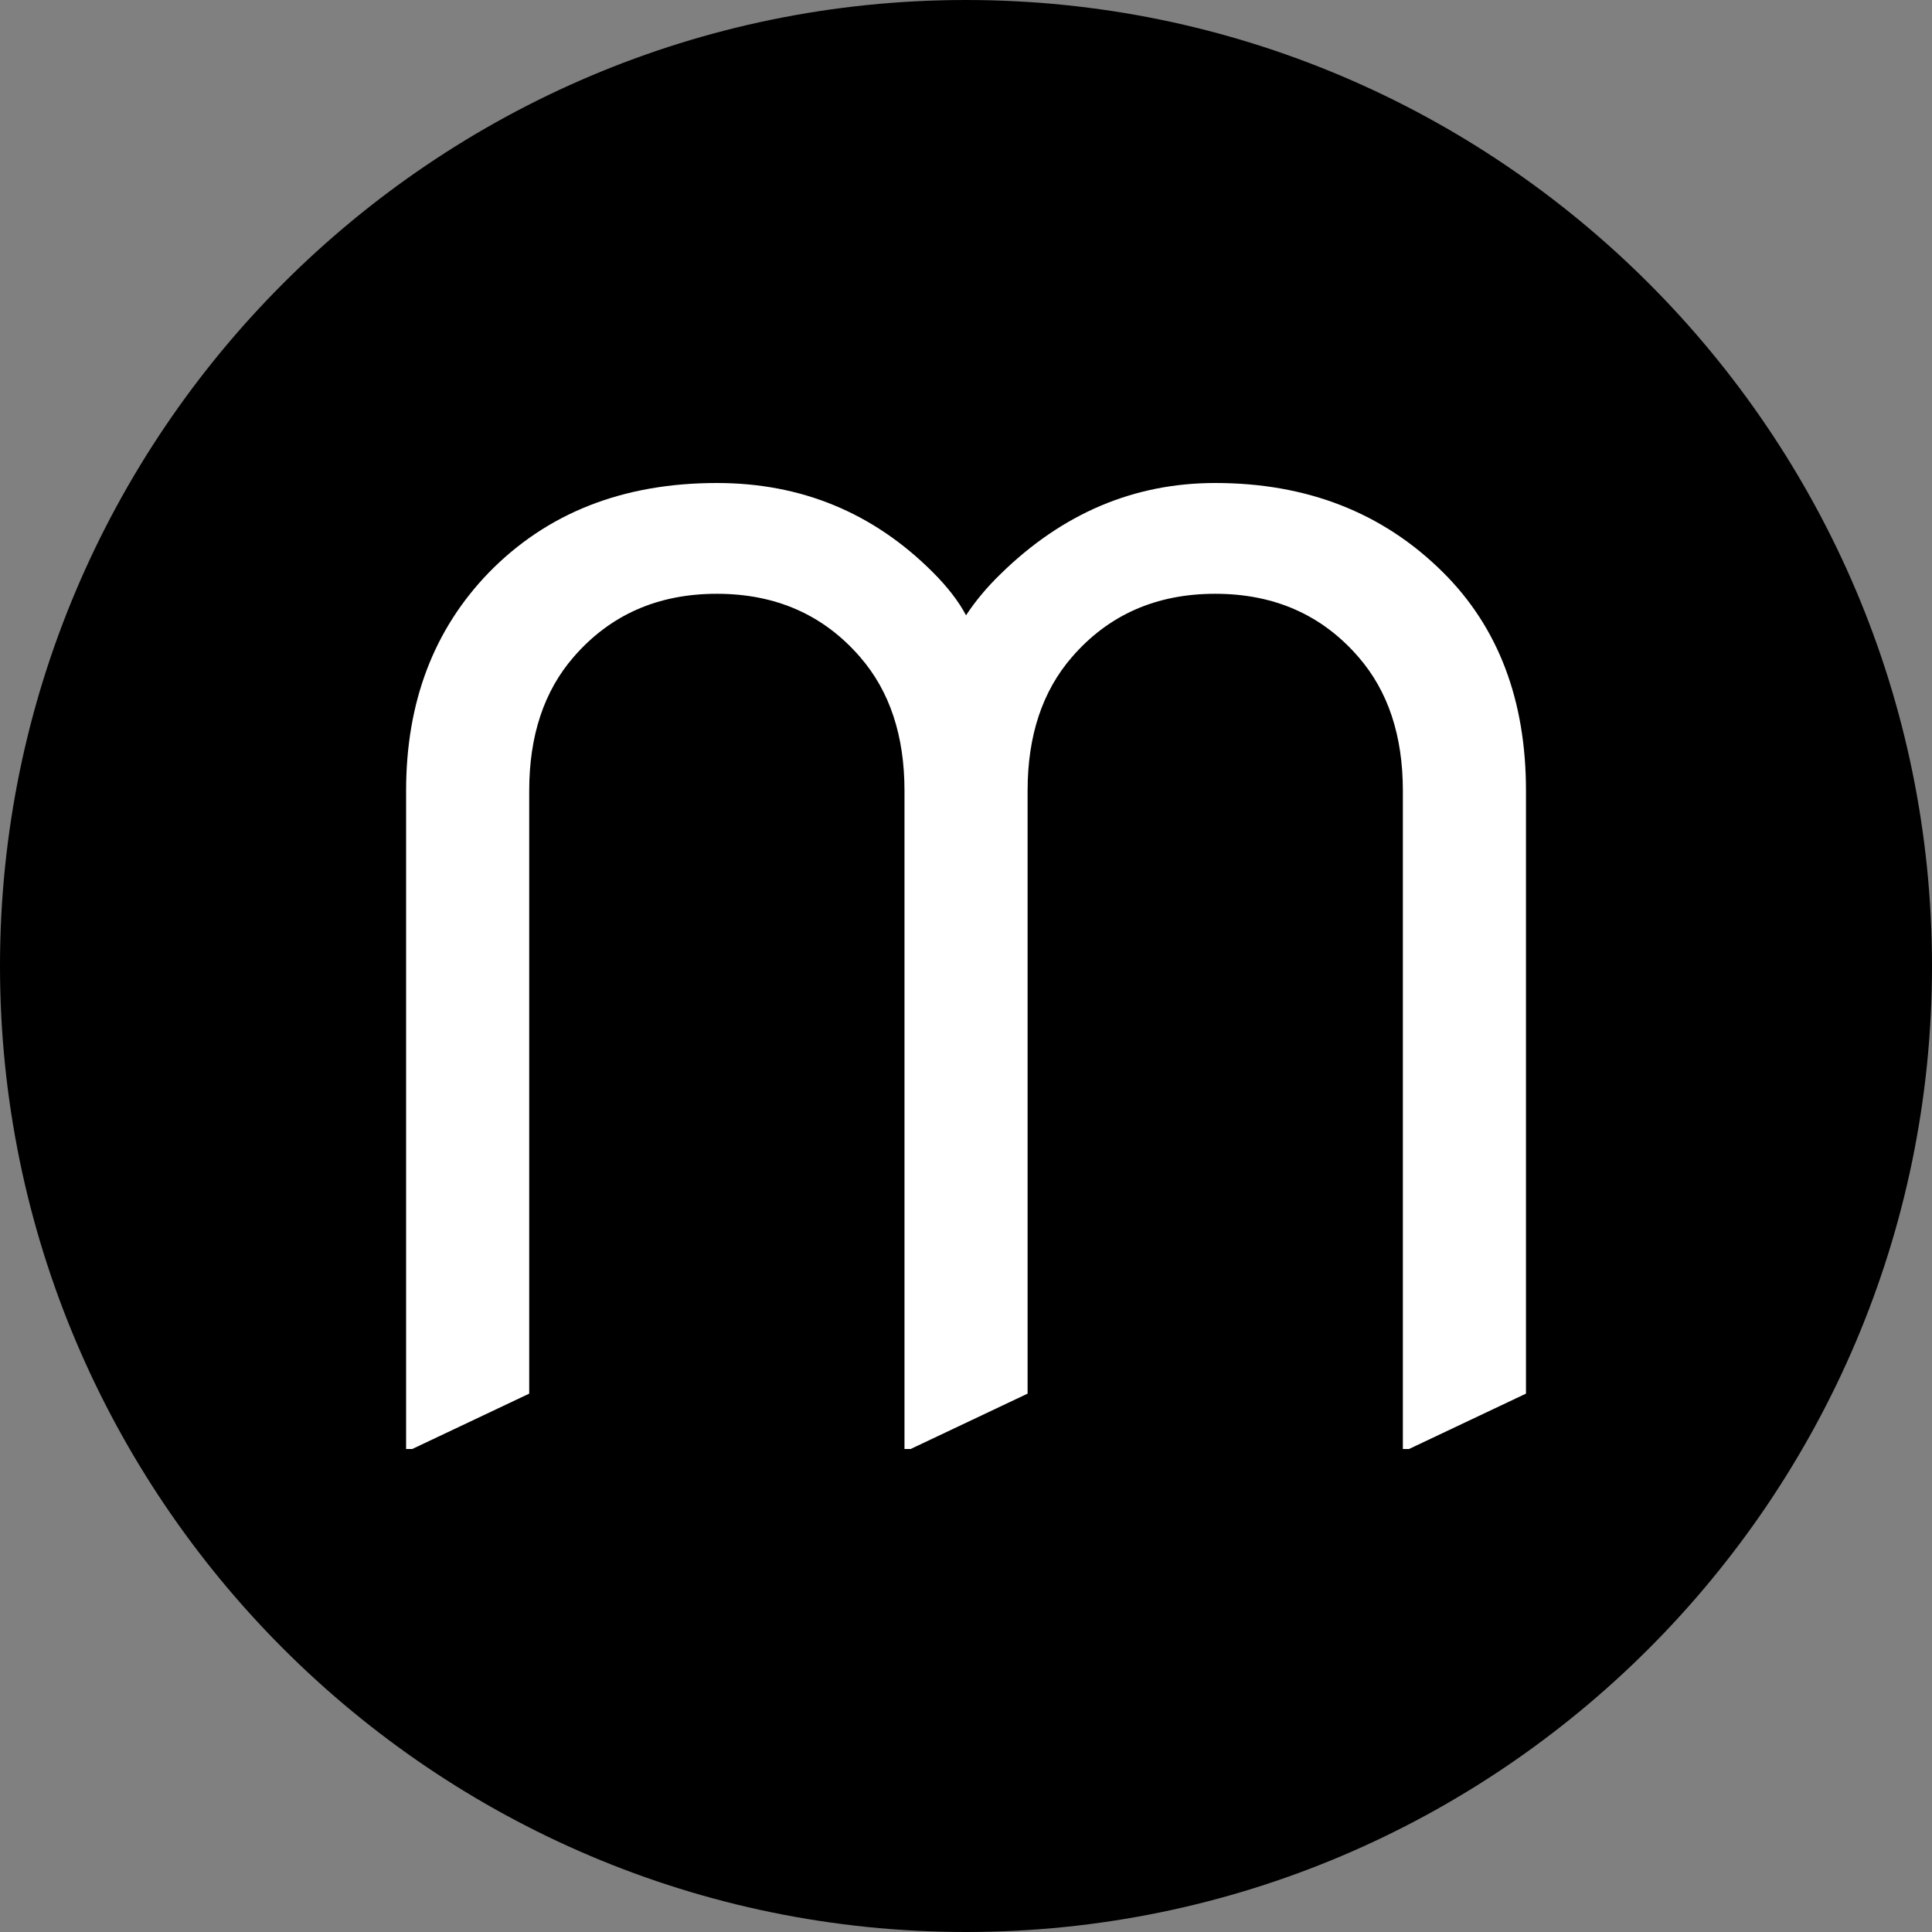 <?xml version="1.0" encoding="UTF-8" standalone="no"?>
<svg
   width="50mm"
   height="50mm"
   viewBox="0 0 50 50"
   version="1.1"
   id="svg8"
   inkscape:version="1.3.2 (091e20e, 2023-11-25, custom)"
   sodipodi:docname="mittel.svg"
   inkscape:export-filename="mittel.png"
   inkscape:export-xdpi="96"
   inkscape:export-ydpi="96"
   xmlns:inkscape="http://www.inkscape.org/namespaces/inkscape"
   xmlns:sodipodi="http://sodipodi.sourceforge.net/DTD/sodipodi-0.dtd"
   xmlns="http://www.w3.org/2000/svg"
   xmlns:svg="http://www.w3.org/2000/svg"
   xmlns:rdf="http://www.w3.org/1999/02/22-rdf-syntax-ns#"
   xmlns:cc="http://creativecommons.org/ns#"
   xmlns:dc="http://purl.org/dc/elements/1.1/">
  <rect x="0" y="0" width="50" height="50" fill="#808080" stroke="none"/>
  <defs
     id="defs2" />
  <sodipodi:namedview
     id="base"
     pagecolor="#ffffff"
     bordercolor="#666666"
     borderopacity="1.0"
     inkscape:pageopacity="0.0"
     inkscape:pageshadow="2"
     inkscape:zoom="2.8"
     inkscape:cx="3.9285714"
     inkscape:cy="151.60714"
     inkscape:document-units="mm"
     inkscape:current-layer="layer1"
     showgrid="false"
     inkscape:window-width="2560"
     inkscape:window-height="1369"
     inkscape:window-x="2552"
     inkscape:window-y="-8"
     inkscape:window-maximized="1"
     inkscape:document-rotation="0"
     inkscape:showpageshadow="2"
     inkscape:pagecheckerboard="0"
     inkscape:deskcolor="#d1d1d1" />
  <g
     inkscape:label="Ebene 1"
     inkscape:groupmode="layer"
     id="layer1"
     transform="translate(0,-247)">
    <path
       style="color:#000000;fill:#000000;-inkscape-stroke:none"
       d="m 25,247 c -13.783,0 -25,11.217 -25,25 0,13.783 11.217,25 25,25 13.783,0 25,-11.217 25,-25 0,-13.783 -11.217,-25 -25,-25 z"
       id="path815"
       sodipodi:nodetypes="sssss" />
    <path
       style="fill:#ffffff;stroke-width:0.306"
       d="m 10.51,284.5 v -17.038 q 0,-3.439 2.15,-5.653 2.261,-2.309 5.892,-2.309 3.28,0 5.589,2.309 0.573,0.573 0.86,1.115 0.366,-0.557 0.892,-1.067 2.404,-2.357 5.557,-2.357 3.567,0 5.892,2.309 2.15,2.134 2.15,5.653 v 15.605 L 36.465,284.5 h -0.159 v -17.038 q 0,-2.134 -1.146,-3.455 -1.417,-1.64 -3.71,-1.64 -2.293,0 -3.71,1.64 -1.146,1.322 -1.146,3.455 v 15.605 L 23.567,284.5 h -0.159 v -17.038 q 0,-2.134 -1.146,-3.455 -1.417,-1.64 -3.71,-1.64 -2.293,0 -3.71,1.64 -1.146,1.322 -1.146,3.455 v 15.605 L 10.669,284.5 Z"
       id="text819"
       aria-label="M" />
  </g>
</svg>
